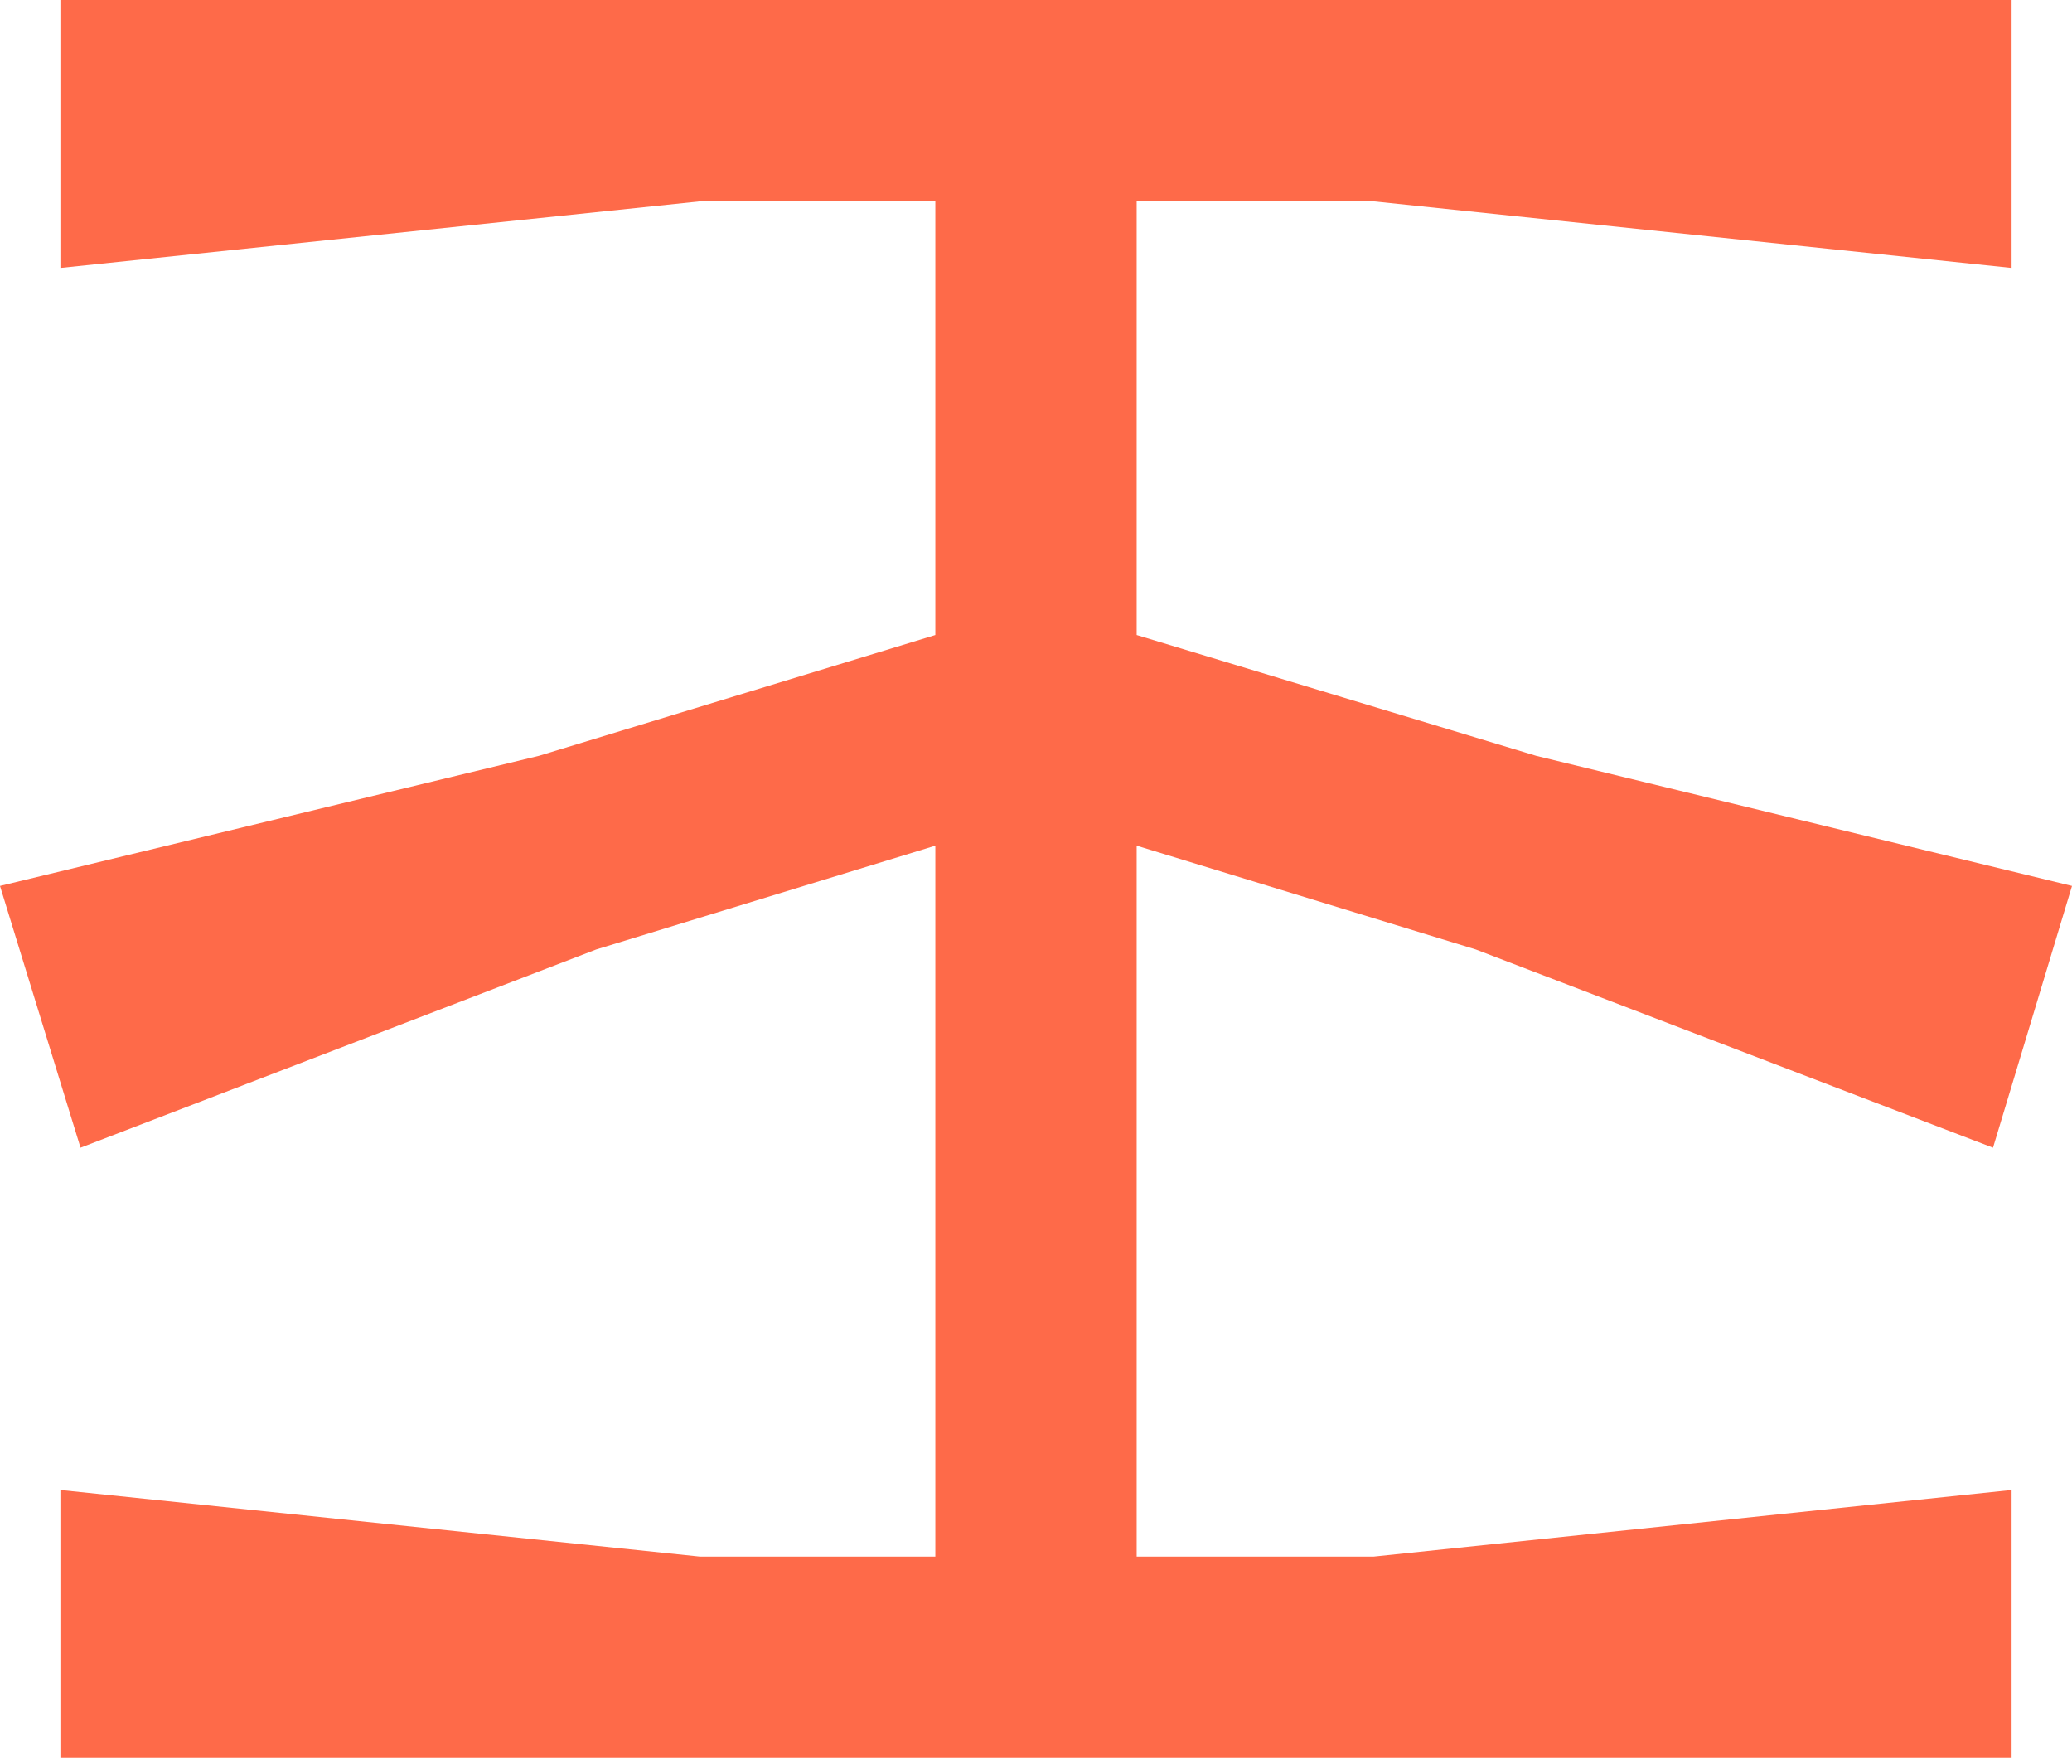 <svg width="74" height="63" viewBox="0 0 74 63" fill="none" xmlns="http://www.w3.org/2000/svg">
<path fill-rule="evenodd" clip-rule="evenodd" d="M2.157 0V9.568L24.998 7.19H33.405V22.676L19.247 26.989L0 31.635L2.876 40.982L21.293 33.903L33.405 30.197V55.583H24.998L2.157 53.205V62.773H71.843V53.205L49.057 55.583H40.595V30.197L52.707 33.903L71.179 40.982L74 31.635L54.864 26.989L40.595 22.676V7.19H49.057L71.843 9.568V0H2.157Z" fill="#FE6A49"/>
</svg>
